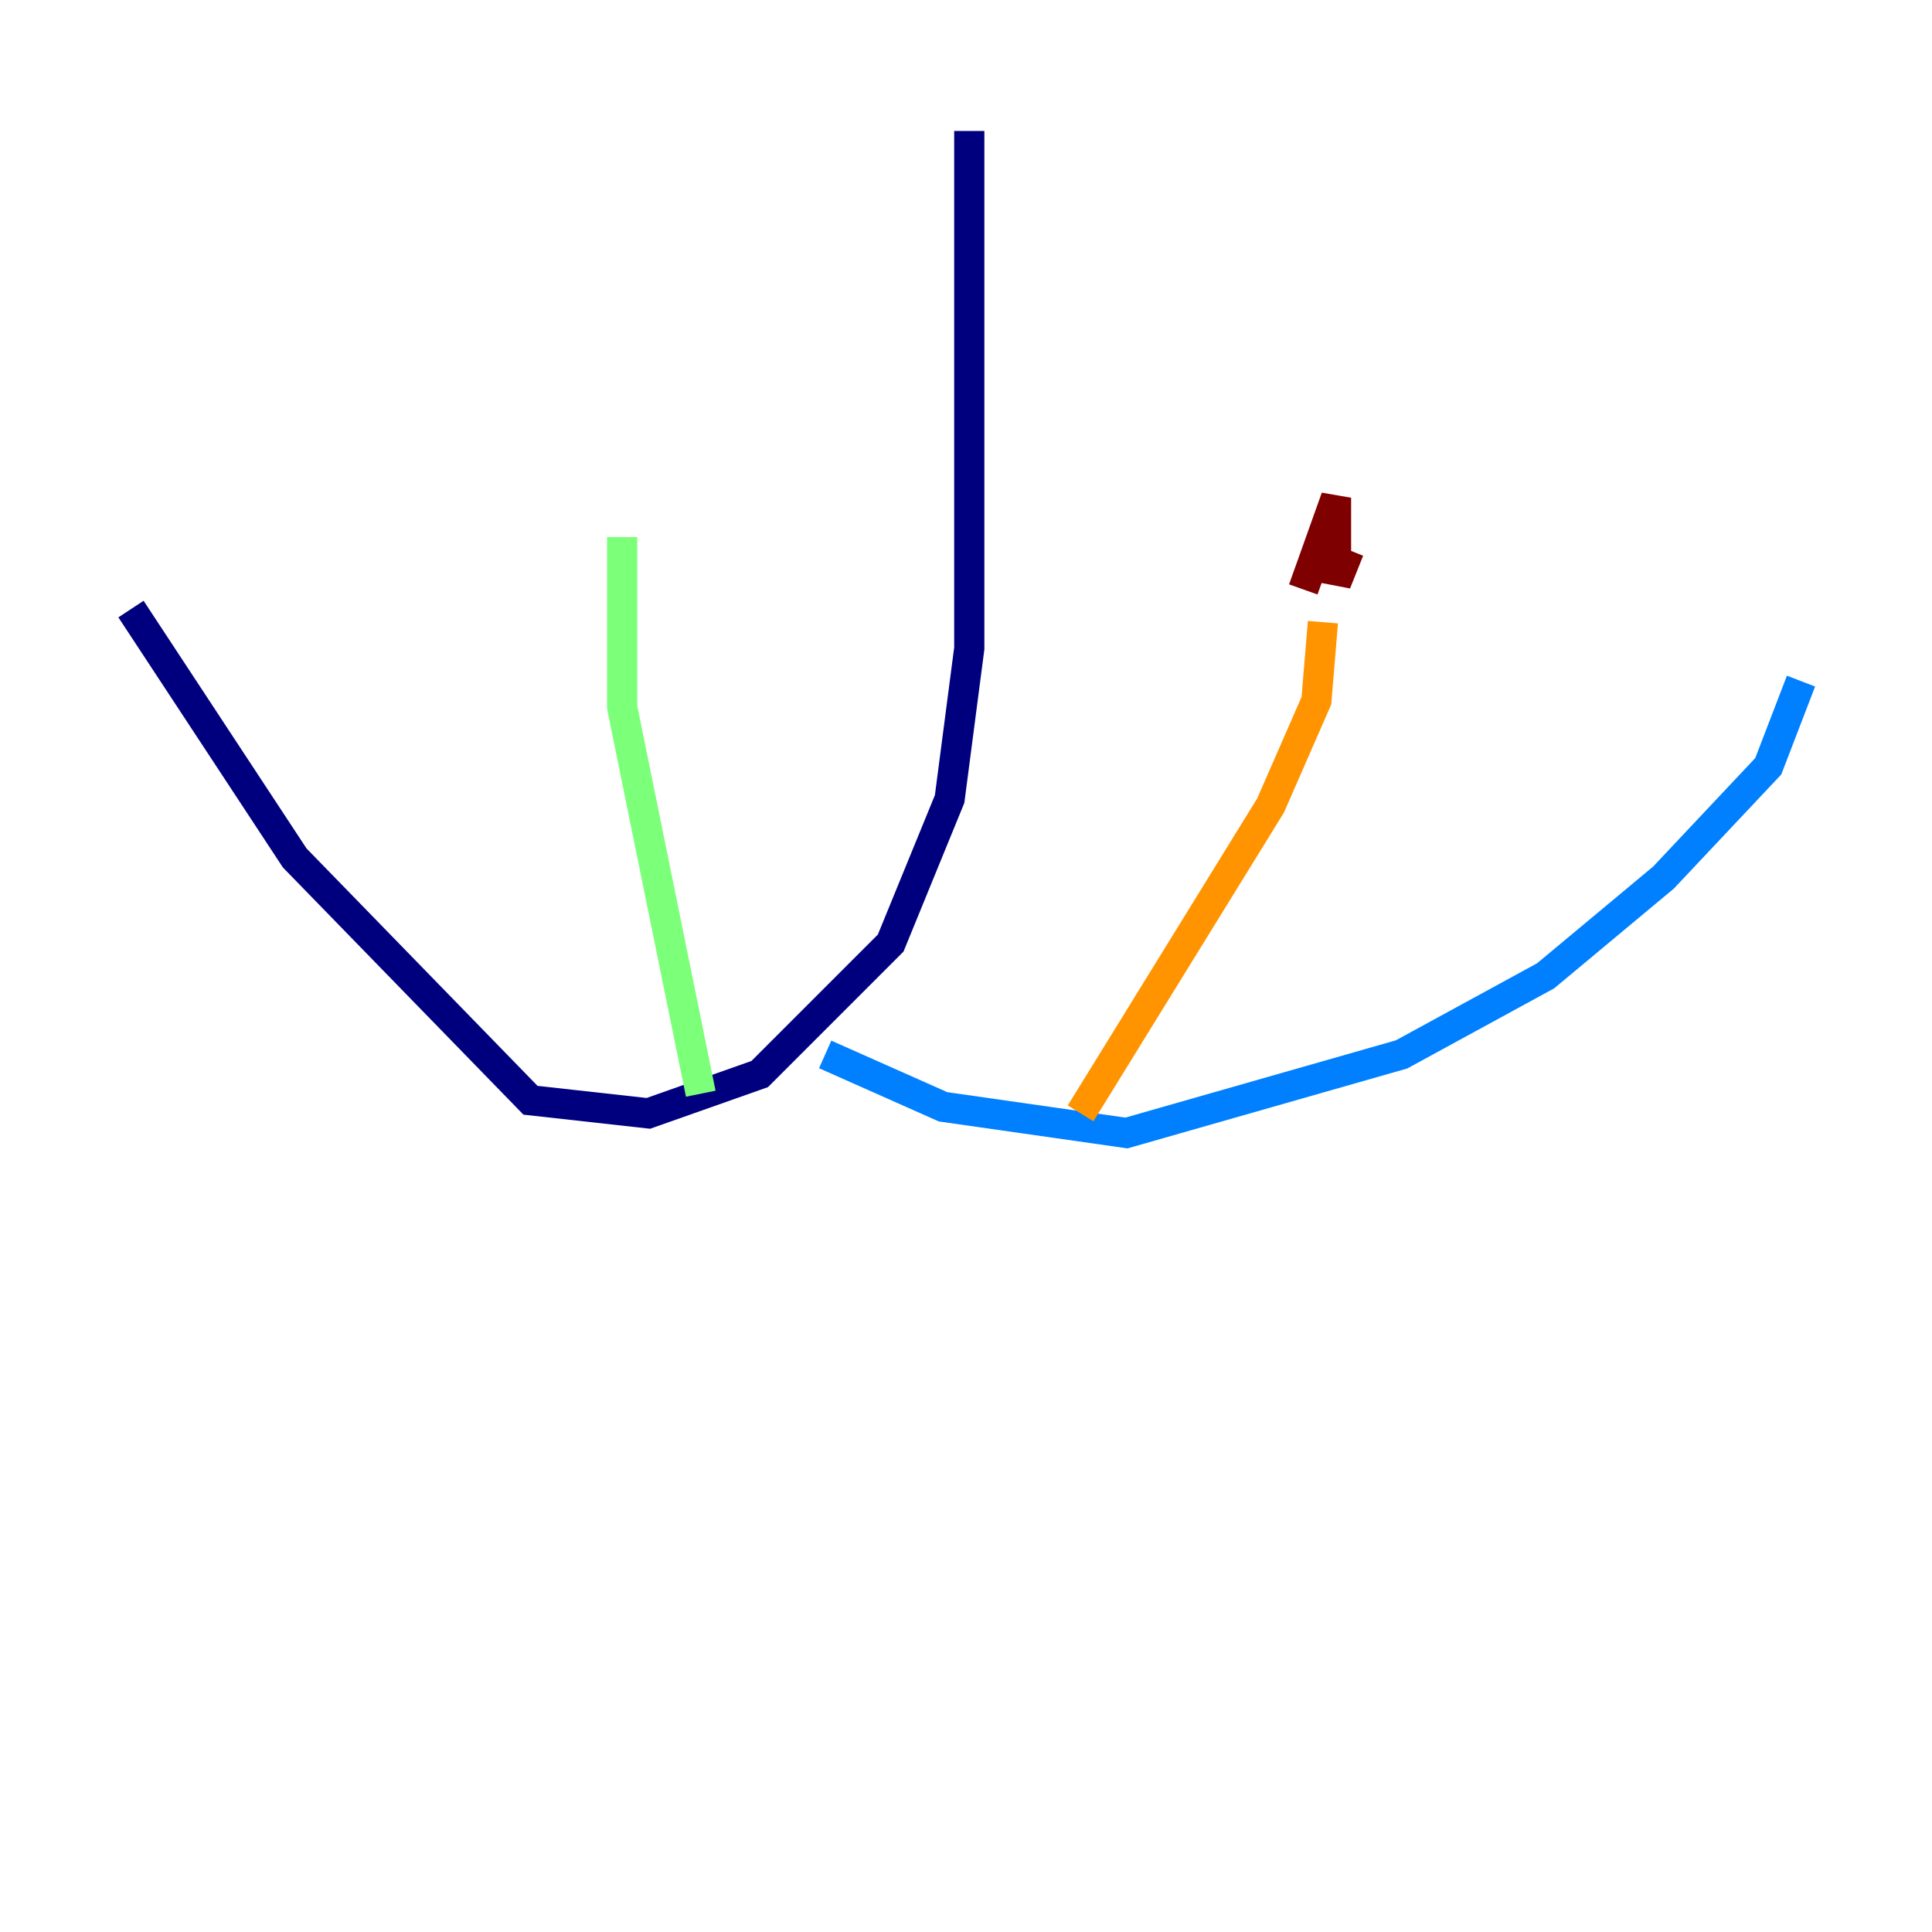 <?xml version="1.0" encoding="utf-8" ?>
<svg baseProfile="tiny" height="128" version="1.2" viewBox="0,0,128,128" width="128" xmlns="http://www.w3.org/2000/svg" xmlns:ev="http://www.w3.org/2001/xml-events" xmlns:xlink="http://www.w3.org/1999/xlink"><defs /><polyline fill="none" points="64.217,8.678 64.217,42.956 62.915,52.936 59.01,62.481 50.332,71.159 42.956,73.763 35.146,72.895 19.525,56.841 8.678,40.352" stroke="#00007f" stroke-width="2" /><polyline fill="none" points="54.671,69.858 62.481,73.329 74.63,75.064 92.854,69.858 102.4,64.651 110.21,58.142 117.153,50.766 119.322,45.125" stroke="#0080ff" stroke-width="2" /><polyline fill="none" points="46.427,72.461 41.22,46.861 41.22,35.58" stroke="#7cff79" stroke-width="2" /><polyline fill="none" points="71.593,73.763 84.176,53.37 87.214,46.427 87.647,41.22" stroke="#ff9400" stroke-width="2" /><polyline fill="none" points="86.346,39.051 88.515,32.976 88.515,38.617 89.383,36.447" stroke="#7f0000" stroke-width="2" /></svg>